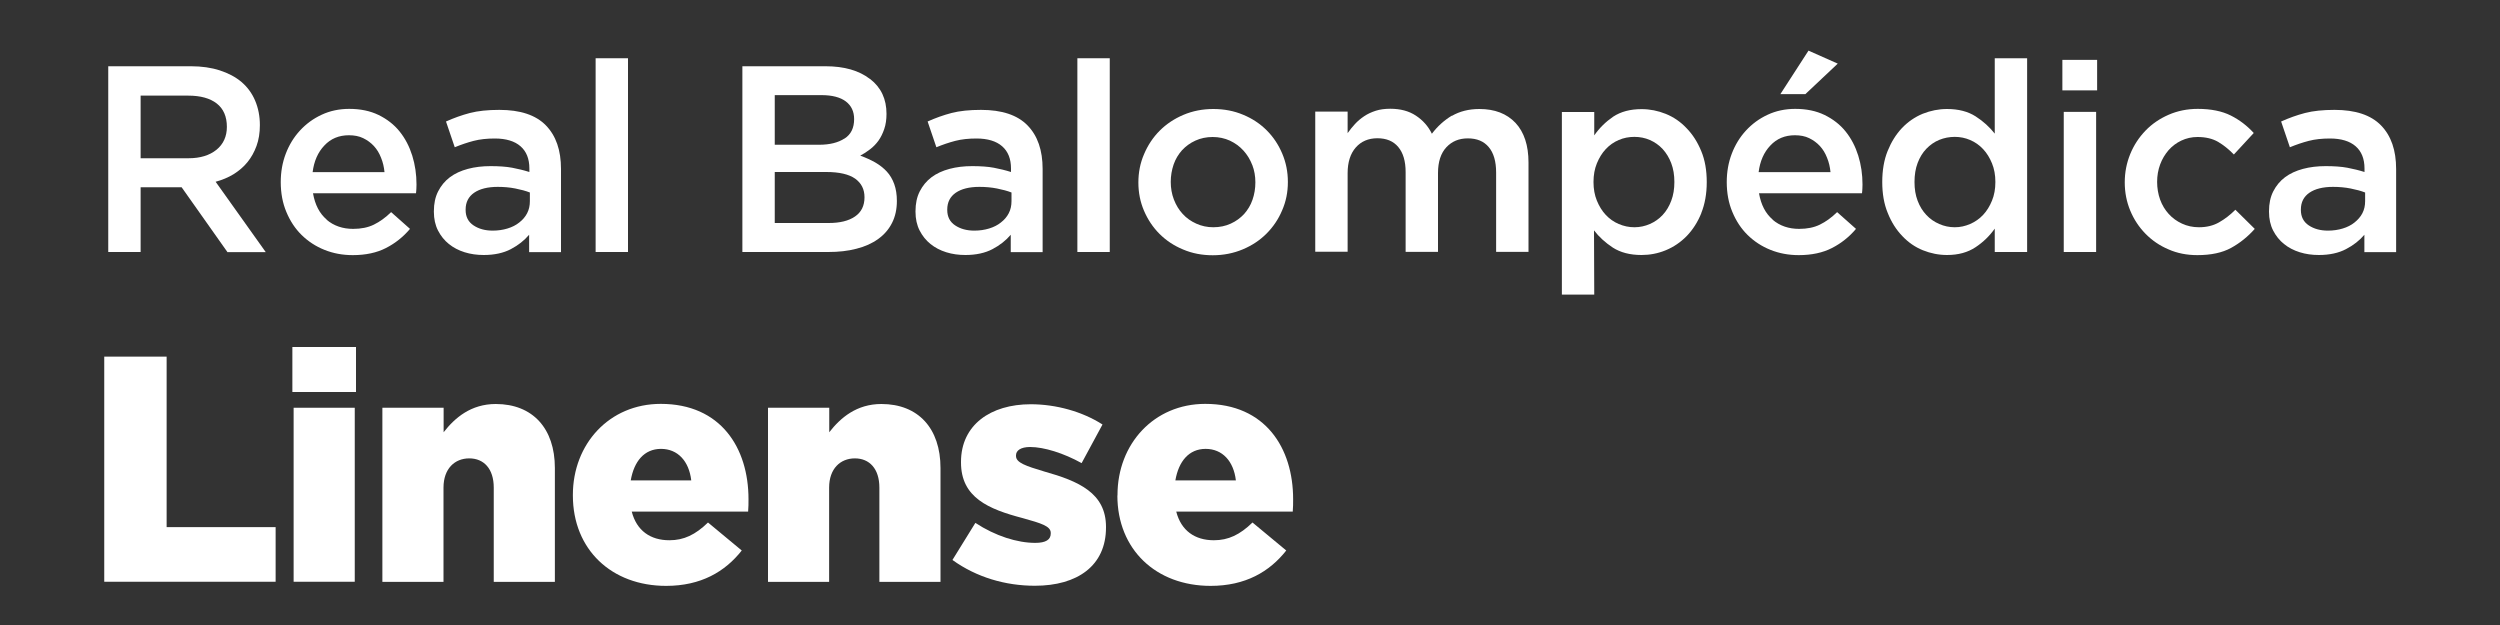 <?xml version="1.0"?>
<svg width="200" height="50" xmlns="http://www.w3.org/2000/svg" xmlns:svg="http://www.w3.org/2000/svg" data-name="Capa 2">
 <rect width="100%" height="100%" fill="#333333" stroke="none"/>
 <defs>
  <style>.cls-1 { fill: #fff; } .cls-2 { fill: #be1622; } .cls-3 { fill: #eab917; }</style>
 </defs>
 <g class="layer">
  <title>Layer 1</title>
  <ellipse class="cls-1" cx="-437.05" cy="-12.9" id="svg_1" rx="31.8" ry="31.82"/>
  <g id="svg_3">
   <path class="cls-1" d="m18.19,20.16l-3.66,-5.18l-3.28,0l0,5.18l-2.59,0l0,-14.86l6.62,0c0.85,0 1.62,0.11 2.3,0.33s1.27,0.53 1.74,0.93c0.47,0.4 0.84,0.9 1.09,1.49c0.25,0.59 0.38,1.24 0.38,1.96c0,0.62 -0.09,1.18 -0.27,1.67c-0.18,0.49 -0.42,0.92 -0.73,1.3c-0.31,0.38 -0.68,0.69 -1.11,0.96c-0.43,0.26 -0.91,0.46 -1.43,0.6l4.01,5.63l-3.08,0l0.01,-0.01zm-0.85,-11.88c-0.54,-0.42 -1.3,-0.63 -2.28,-0.63l-3.81,0l0,5.01l3.83,0c0.94,0 1.68,-0.23 2.24,-0.68c0.55,-0.45 0.83,-1.07 0.83,-1.83c0,-0.82 -0.27,-1.45 -0.81,-1.87z" id="svg_4"/>
   <path class="cls-1" d="m26.13,17.58c0.58,0.49 1.29,0.73 2.12,0.73c0.64,0 1.19,-0.11 1.66,-0.34c0.47,-0.23 0.93,-0.56 1.38,-1l1.51,1.34c-0.54,0.64 -1.18,1.15 -1.92,1.53c-0.74,0.38 -1.63,0.57 -2.66,0.57c-0.81,0 -1.56,-0.14 -2.26,-0.42c-0.7,-0.28 -1.31,-0.68 -1.83,-1.19c-0.52,-0.51 -0.92,-1.12 -1.22,-1.84c-0.3,-0.71 -0.45,-1.51 -0.45,-2.39c0,-0.81 0.13,-1.56 0.4,-2.27c0.27,-0.71 0.65,-1.33 1.14,-1.86s1.06,-0.95 1.73,-1.26c0.66,-0.31 1.4,-0.47 2.21,-0.47c0.89,0 1.67,0.16 2.35,0.49c0.67,0.33 1.23,0.76 1.68,1.32s0.78,1.2 1.01,1.93c0.23,0.74 0.34,1.51 0.34,2.31c0,0.11 0,0.23 -0.01,0.34c0,0.11 -0.02,0.23 -0.03,0.36l-8.24,0c0.16,0.92 0.52,1.62 1.1,2.11l-0.01,0.01zm4.63,-3.81c-0.04,-0.41 -0.13,-0.8 -0.28,-1.16c-0.14,-0.36 -0.33,-0.67 -0.57,-0.93c-0.24,-0.26 -0.53,-0.47 -0.86,-0.63c-0.33,-0.16 -0.71,-0.23 -1.14,-0.23c-0.79,0 -1.45,0.27 -1.96,0.82c-0.52,0.54 -0.83,1.26 -0.94,2.13l5.75,0z" id="svg_5"/>
   <path class="cls-1" d="m42.33,20.16l0,-1.38c-0.38,0.45 -0.87,0.84 -1.46,1.15c-0.59,0.31 -1.32,0.47 -2.17,0.47c-0.54,0 -1.05,-0.07 -1.53,-0.22s-0.9,-0.37 -1.26,-0.66c-0.36,-0.29 -0.65,-0.65 -0.87,-1.08c-0.22,-0.43 -0.33,-0.93 -0.33,-1.5l0,-0.04c0,-0.61 0.11,-1.14 0.34,-1.59s0.54,-0.83 0.94,-1.13c0.4,-0.3 0.88,-0.52 1.44,-0.67c0.56,-0.15 1.16,-0.22 1.82,-0.22s1.26,0.04 1.73,0.13c0.47,0.09 0.93,0.2 1.37,0.34l0,-0.28c0,-0.78 -0.24,-1.37 -0.71,-1.78c-0.47,-0.41 -1.16,-0.62 -2.05,-0.62c-0.64,0 -1.2,0.06 -1.7,0.19c-0.5,0.13 -1,0.3 -1.51,0.51l-0.7,-2.06c0.62,-0.28 1.26,-0.51 1.91,-0.68c0.65,-0.17 1.44,-0.25 2.36,-0.25c1.67,0 2.91,0.41 3.72,1.24c0.81,0.83 1.21,1.99 1.21,3.49l0,6.65l-2.55,0l0,-0.01zm0.06,-4.76c-0.33,-0.13 -0.71,-0.23 -1.16,-0.32s-0.92,-0.13 -1.41,-0.13c-0.81,0 -1.44,0.16 -1.89,0.47s-0.68,0.76 -0.68,1.34l0,0.04c0,0.54 0.21,0.95 0.63,1.23s0.93,0.42 1.54,0.42c0.42,0 0.82,-0.06 1.18,-0.17s0.68,-0.27 0.94,-0.48c0.27,-0.21 0.48,-0.45 0.63,-0.74c0.15,-0.29 0.22,-0.61 0.22,-0.97l0,-0.7l0,0.01z" id="svg_6"/>
   <path class="cls-1" d="m47.65,20.16l0,-15.5l2.59,0l0,15.5l-2.59,0z" id="svg_7"/>
   <path class="cls-1" d="m69.61,6.32c0.88,0.68 1.31,1.61 1.31,2.79c0,0.45 -0.06,0.86 -0.18,1.21c-0.12,0.35 -0.27,0.66 -0.46,0.93c-0.19,0.26 -0.41,0.49 -0.67,0.69c-0.26,0.2 -0.52,0.37 -0.79,0.51c0.44,0.16 0.83,0.34 1.19,0.54c0.36,0.21 0.67,0.45 0.93,0.73c0.26,0.28 0.46,0.62 0.6,1.01s0.21,0.84 0.21,1.35c0,0.66 -0.13,1.25 -0.39,1.76s-0.63,0.94 -1.11,1.28c-0.48,0.35 -1.06,0.61 -1.74,0.78c-0.68,0.18 -1.43,0.26 -2.25,0.26l-6.87,0l0,-14.86l6.65,0c1.5,0 2.68,0.34 3.56,1.02l0.01,0zm-2.04,4.76c0.51,-0.33 0.76,-0.85 0.76,-1.55c0,-0.61 -0.22,-1.08 -0.67,-1.42c-0.44,-0.33 -1.09,-0.5 -1.94,-0.5l-3.74,0l0,3.97l3.55,0c0.85,0 1.52,-0.17 2.03,-0.5l0.01,0zm0.83,6.24c0.51,-0.35 0.76,-0.86 0.76,-1.54c0,-0.64 -0.25,-1.13 -0.75,-1.49c-0.5,-0.35 -1.27,-0.53 -2.3,-0.53l-4.13,0l0,4.08l4.32,0c0.89,0 1.59,-0.17 2.1,-0.52z" id="svg_8"/>
   <path class="cls-1" d="m80.86,20.16l0,-1.38c-0.38,0.45 -0.87,0.84 -1.46,1.15c-0.59,0.31 -1.32,0.47 -2.17,0.47c-0.54,0 -1.05,-0.07 -1.53,-0.22c-0.48,-0.15 -0.9,-0.37 -1.26,-0.66c-0.36,-0.29 -0.65,-0.65 -0.87,-1.08c-0.22,-0.43 -0.33,-0.93 -0.33,-1.5l0,-0.04c0,-0.61 0.11,-1.14 0.34,-1.59c0.23,-0.45 0.54,-0.83 0.94,-1.13c0.4,-0.3 0.88,-0.52 1.44,-0.67c0.56,-0.15 1.16,-0.22 1.82,-0.22s1.26,0.04 1.73,0.13s0.93,0.2 1.37,0.34l0,-0.28c0,-0.78 -0.24,-1.37 -0.71,-1.78c-0.47,-0.41 -1.16,-0.62 -2.05,-0.62c-0.64,0 -1.2,0.06 -1.7,0.19c-0.5,0.13 -1,0.3 -1.51,0.51l-0.7,-2.06c0.62,-0.28 1.26,-0.51 1.91,-0.68c0.65,-0.17 1.44,-0.25 2.36,-0.25c1.67,0 2.91,0.41 3.72,1.24c0.81,0.83 1.21,1.99 1.21,3.49l0,6.65l-2.55,0l0,-0.01zm0.06,-4.76c-0.33,-0.13 -0.71,-0.23 -1.16,-0.32s-0.92,-0.13 -1.41,-0.13c-0.81,0 -1.44,0.16 -1.89,0.47c-0.45,0.31 -0.68,0.76 -0.68,1.34l0,0.04c0,0.54 0.21,0.95 0.63,1.23s0.93,0.42 1.54,0.42c0.42,0 0.82,-0.06 1.18,-0.17s0.68,-0.27 0.94,-0.48c0.27,-0.21 0.48,-0.45 0.63,-0.74s0.22,-0.61 0.22,-0.97l0,-0.7l0,0.01z" id="svg_9"/>
   <path class="cls-1" d="m86.19,20.16l0,-15.5l2.59,0l0,15.5l-2.59,0z" id="svg_10"/>
   <path class="cls-1" d="m102.57,16.83c-0.3,0.71 -0.72,1.33 -1.25,1.86c-0.53,0.53 -1.16,0.95 -1.9,1.26s-1.54,0.47 -2.4,0.47s-1.64,-0.15 -2.37,-0.46c-0.73,-0.3 -1.36,-0.72 -1.89,-1.25c-0.53,-0.53 -0.94,-1.15 -1.24,-1.85s-0.45,-1.45 -0.45,-2.26s0.15,-1.57 0.46,-2.28c0.3,-0.71 0.72,-1.34 1.25,-1.87c0.53,-0.53 1.16,-0.95 1.89,-1.26c0.73,-0.31 1.53,-0.47 2.39,-0.47s1.66,0.15 2.39,0.46c0.73,0.3 1.36,0.72 1.89,1.25c0.53,0.53 0.94,1.15 1.24,1.86c0.3,0.71 0.45,1.46 0.45,2.27s-0.15,1.56 -0.46,2.27zm-2.39,-3.63c-0.17,-0.44 -0.4,-0.82 -0.71,-1.16s-0.66,-0.59 -1.08,-0.79c-0.42,-0.19 -0.88,-0.29 -1.38,-0.29s-0.97,0.1 -1.38,0.29c-0.42,0.19 -0.77,0.45 -1.07,0.77c-0.29,0.33 -0.52,0.7 -0.67,1.14s-0.23,0.9 -0.23,1.39s0.08,0.97 0.25,1.41s0.4,0.83 0.71,1.16c0.3,0.33 0.66,0.58 1.08,0.77c0.42,0.19 0.87,0.29 1.36,0.29c0.52,0 0.99,-0.1 1.4,-0.29c0.42,-0.19 0.77,-0.45 1.07,-0.77c0.29,-0.33 0.52,-0.7 0.67,-1.14c0.15,-0.43 0.23,-0.9 0.23,-1.39s-0.08,-0.96 -0.25,-1.4l0,0.01z" id="svg_11"/>
   <path class="cls-1" d="m116.15,9.27c0.62,-0.36 1.35,-0.55 2.2,-0.55c1.23,0 2.19,0.37 2.89,1.11c0.69,0.74 1.04,1.8 1.04,3.17l0,7.15l-2.59,0l0,-6.35c0,-0.89 -0.2,-1.57 -0.59,-2.03c-0.39,-0.47 -0.95,-0.7 -1.67,-0.7s-1.28,0.24 -1.72,0.71c-0.44,0.47 -0.67,1.16 -0.67,2.06l0,6.31l-2.59,0l0,-6.38c0,-0.88 -0.2,-1.55 -0.59,-2.01c-0.39,-0.47 -0.95,-0.7 -1.67,-0.7s-1.3,0.25 -1.73,0.74s-0.65,1.18 -0.65,2.05l0,6.29l-2.59,0l0,-11.21l2.59,0l0,1.72c0.18,-0.26 0.38,-0.5 0.59,-0.73s0.46,-0.44 0.73,-0.62c0.28,-0.19 0.59,-0.33 0.93,-0.44s0.73,-0.16 1.16,-0.16c0.81,0 1.49,0.18 2.05,0.55s0.99,0.85 1.28,1.45c0.45,-0.6 0.99,-1.08 1.6,-1.45l0,0.02z" id="svg_12"/>
   <path class="cls-1" d="m136.11,17.04c-0.29,0.72 -0.68,1.33 -1.17,1.84c-0.49,0.5 -1.05,0.88 -1.68,1.14c-0.63,0.26 -1.28,0.38 -1.94,0.38c-0.92,0 -1.68,-0.2 -2.29,-0.59c-0.61,-0.4 -1.11,-0.86 -1.51,-1.38l0.02,5.14l-2.59,0l0,-14.61l2.59,0l0,1.87c0.41,-0.59 0.92,-1.09 1.52,-1.5c0.61,-0.4 1.36,-0.6 2.27,-0.6c0.66,0 1.31,0.13 1.93,0.38s1.18,0.63 1.66,1.14c0.49,0.5 0.88,1.11 1.18,1.84c0.3,0.72 0.44,1.55 0.44,2.48s-0.15,1.76 -0.44,2.48l0.01,-0.01zm-2.41,-3.98c-0.17,-0.45 -0.4,-0.82 -0.69,-1.14c-0.29,-0.31 -0.63,-0.55 -1.02,-0.72c-0.39,-0.17 -0.8,-0.25 -1.24,-0.25s-0.86,0.08 -1.25,0.25c-0.4,0.17 -0.74,0.41 -1.04,0.73c-0.3,0.32 -0.53,0.7 -0.71,1.14s-0.27,0.93 -0.27,1.49s0.09,1.05 0.27,1.49s0.41,0.82 0.71,1.14s0.64,0.56 1.04,0.73c0.4,0.17 0.81,0.26 1.25,0.26s0.85,-0.09 1.24,-0.26c0.39,-0.17 0.73,-0.41 1.02,-0.72s0.52,-0.69 0.69,-1.14c0.17,-0.45 0.25,-0.94 0.25,-1.5s-0.08,-1.05 -0.25,-1.5z" id="svg_13"/>
   <path class="cls-1" d="m141.81,17.58c0.58,0.49 1.29,0.73 2.12,0.73c0.64,0 1.19,-0.11 1.66,-0.34c0.47,-0.23 0.93,-0.56 1.38,-1l1.51,1.34c-0.54,0.64 -1.18,1.15 -1.92,1.53c-0.74,0.38 -1.63,0.57 -2.66,0.57c-0.81,0 -1.56,-0.14 -2.26,-0.42c-0.7,-0.28 -1.31,-0.68 -1.83,-1.19c-0.52,-0.51 -0.92,-1.12 -1.22,-1.84c-0.3,-0.71 -0.45,-1.51 -0.45,-2.39c0,-0.81 0.13,-1.56 0.4,-2.27c0.27,-0.71 0.65,-1.33 1.14,-1.86s1.06,-0.95 1.73,-1.26c0.66,-0.31 1.4,-0.47 2.21,-0.47c0.89,0 1.67,0.16 2.35,0.49c0.67,0.33 1.23,0.76 1.68,1.32s0.78,1.2 1.01,1.93c0.23,0.74 0.34,1.51 0.34,2.31c0,0.11 0,0.23 -0.01,0.34c0,0.11 -0.02,0.23 -0.03,0.36l-8.24,0c0.16,0.92 0.52,1.62 1.1,2.11l-0.01,0.01zm4.63,-3.81c-0.04,-0.41 -0.13,-0.8 -0.28,-1.16c-0.14,-0.36 -0.33,-0.67 -0.57,-0.93c-0.24,-0.26 -0.53,-0.47 -0.86,-0.63c-0.33,-0.16 -0.71,-0.23 -1.14,-0.23c-0.79,0 -1.45,0.27 -1.96,0.82c-0.52,0.54 -0.83,1.26 -0.94,2.13l5.75,0zm-4.01,-6.24l2.25,-3.48l2.34,1.04l-2.59,2.44l-2,0z" id="svg_14"/>
   <path class="cls-1" d="m159.58,20.16l0,-1.87c-0.41,0.58 -0.92,1.08 -1.54,1.49s-1.37,0.62 -2.28,0.62c-0.66,0 -1.31,-0.13 -1.93,-0.38c-0.62,-0.25 -1.17,-0.63 -1.65,-1.14c-0.48,-0.5 -0.87,-1.11 -1.16,-1.84c-0.3,-0.72 -0.44,-1.55 -0.44,-2.48s0.14,-1.76 0.43,-2.48c0.29,-0.72 0.67,-1.33 1.15,-1.84c0.48,-0.5 1.03,-0.88 1.66,-1.14c0.63,-0.25 1.27,-0.38 1.94,-0.38c0.92,0 1.68,0.2 2.29,0.59s1.12,0.86 1.53,1.38l0,-6.03l2.59,0l0,15.5l-2.59,0zm-0.22,-7.09c-0.18,-0.44 -0.41,-0.82 -0.71,-1.14c-0.3,-0.32 -0.64,-0.56 -1.04,-0.73c-0.39,-0.17 -0.8,-0.25 -1.23,-0.25s-0.85,0.08 -1.24,0.24c-0.39,0.16 -0.73,0.4 -1.03,0.71c-0.3,0.31 -0.53,0.69 -0.7,1.14c-0.17,0.45 -0.25,0.95 -0.25,1.52s0.08,1.05 0.25,1.5c0.17,0.45 0.4,0.82 0.7,1.14s0.64,0.55 1.03,0.72c0.39,0.17 0.8,0.26 1.24,0.26s0.83,-0.09 1.23,-0.26c0.39,-0.17 0.74,-0.41 1.04,-0.73s0.53,-0.7 0.71,-1.14c0.18,-0.44 0.27,-0.93 0.27,-1.49s-0.09,-1.05 -0.27,-1.49z" id="svg_15"/>
   <path class="cls-1" d="m164.99,7.23l0,-2.44l2.78,0l0,2.44l-2.78,0zm0.11,12.93l0,-11.21l2.59,0l0,11.21l-2.59,0z" id="svg_16"/>
   <path class="cls-1" d="m178.49,19.83c-0.71,0.39 -1.61,0.58 -2.7,0.58c-0.84,0 -1.61,-0.15 -2.31,-0.46c-0.71,-0.3 -1.32,-0.72 -1.84,-1.25c-0.52,-0.53 -0.93,-1.15 -1.22,-1.85s-0.44,-1.45 -0.44,-2.26s0.15,-1.56 0.44,-2.27c0.29,-0.71 0.7,-1.33 1.22,-1.87c0.52,-0.54 1.14,-0.96 1.85,-1.27s1.49,-0.47 2.33,-0.47c1.06,0 1.94,0.18 2.64,0.53c0.7,0.35 1.31,0.82 1.84,1.4l-1.59,1.72c-0.4,-0.41 -0.82,-0.75 -1.26,-1.01c-0.45,-0.26 -0.99,-0.39 -1.65,-0.39c-0.47,0 -0.9,0.1 -1.3,0.29c-0.4,0.19 -0.74,0.45 -1.02,0.77c-0.28,0.33 -0.51,0.7 -0.67,1.14c-0.16,0.43 -0.24,0.9 -0.24,1.39s0.08,0.98 0.24,1.42c0.16,0.44 0.39,0.82 0.69,1.15c0.3,0.33 0.65,0.58 1.06,0.77c0.41,0.19 0.86,0.29 1.36,0.29c0.61,0 1.14,-0.13 1.6,-0.39c0.46,-0.26 0.9,-0.6 1.31,-1.01l1.55,1.53c-0.55,0.62 -1.18,1.13 -1.89,1.52z" id="svg_17"/>
   <path class="cls-1" d="m189.15,20.16l0,-1.38c-0.38,0.45 -0.87,0.84 -1.47,1.15c-0.59,0.31 -1.32,0.47 -2.17,0.47c-0.54,0 -1.05,-0.07 -1.53,-0.22c-0.48,-0.15 -0.9,-0.37 -1.26,-0.66c-0.36,-0.29 -0.65,-0.65 -0.87,-1.08c-0.22,-0.43 -0.33,-0.93 -0.33,-1.5l0,-0.04c0,-0.61 0.11,-1.14 0.34,-1.59c0.23,-0.45 0.54,-0.83 0.94,-1.13c0.4,-0.3 0.88,-0.52 1.44,-0.67c0.56,-0.15 1.16,-0.22 1.82,-0.22s1.26,0.04 1.73,0.13s0.93,0.2 1.37,0.34l0,-0.28c0,-0.78 -0.24,-1.37 -0.71,-1.78c-0.47,-0.41 -1.16,-0.62 -2.05,-0.62c-0.64,0 -1.2,0.06 -1.7,0.19c-0.5,0.13 -1,0.3 -1.51,0.51l-0.7,-2.06c0.62,-0.28 1.26,-0.51 1.91,-0.68c0.65,-0.17 1.44,-0.25 2.36,-0.25c1.67,0 2.91,0.41 3.72,1.24c0.81,0.83 1.21,1.99 1.21,3.49l0,6.65l-2.55,0l0.01,-0.01zm0.06,-4.76c-0.33,-0.13 -0.71,-0.23 -1.16,-0.32s-0.92,-0.13 -1.41,-0.13c-0.81,0 -1.44,0.16 -1.89,0.47c-0.45,0.31 -0.68,0.76 -0.68,1.34l0,0.04c0,0.54 0.21,0.95 0.63,1.23s0.93,0.42 1.54,0.42c0.42,0 0.82,-0.06 1.18,-0.17c0.36,-0.11 0.68,-0.27 0.94,-0.48s0.48,-0.45 0.63,-0.74s0.22,-0.61 0.22,-0.97l0,-0.7l0,0.01z" id="svg_18"/>
   <path class="cls-1" d="m8.34,28.53l4.99,0l0,13.64l8.72,0l0,4.37l-13.71,0l0,-18.01z" id="svg_19"/>
   <path class="cls-1" d="m23.39,27.76l5.09,0l0,3.6l-5.09,0l0,-3.6zm0.1,4.86l4.89,0l0,13.92l-4.89,0l0,-13.92z" id="svg_20"/>
   <path class="cls-1" d="m30.6,32.62l4.89,0l0,1.96c0.9,-1.16 2.19,-2.26 4.17,-2.26c2.96,0 4.73,1.96 4.73,5.12l0,9.11l-4.89,0l0,-7.54c0,-1.52 -0.8,-2.34 -1.96,-2.34s-2.06,0.82 -2.06,2.34l0,7.54l-4.89,0l0,-13.92l0.01,-0.01z" id="svg_21"/>
   <path class="cls-1" d="m45.83,39.64l0,-0.05c0,-4.07 2.91,-7.28 7.03,-7.28c4.81,0 7.02,3.53 7.02,7.62c0,0.31 0,0.67 -0.03,1l-9.31,0c0.39,1.52 1.49,2.29 3.01,2.29c1.16,0 2.08,-0.44 3.09,-1.42l2.7,2.24c-1.34,1.7 -3.27,2.83 -6.05,2.83c-4.37,0 -7.46,-2.91 -7.46,-7.23zm9.47,-1.21c-0.18,-1.54 -1.08,-2.52 -2.42,-2.52s-2.16,1 -2.42,2.52l4.84,0z" id="svg_22"/>
   <path class="cls-1" d="m61.45,32.62l4.89,0l0,1.96c0.9,-1.16 2.19,-2.26 4.17,-2.26c2.96,0 4.73,1.96 4.73,5.12l0,9.11l-4.89,0l0,-7.54c0,-1.52 -0.8,-2.34 -1.96,-2.34s-2.06,0.82 -2.06,2.34l0,7.54l-4.89,0l0,-13.92l0.01,-0.01z" id="svg_23"/>
   <path class="cls-1" d="m76.2,44.79l1.83,-2.96c1.6,1.05 3.35,1.6 4.79,1.6c0.85,0 1.24,-0.26 1.24,-0.75l0,-0.05c0,-0.54 -0.77,-0.77 -2.24,-1.18c-2.75,-0.72 -4.94,-1.65 -4.94,-4.45l0,-0.05c0,-2.96 2.37,-4.61 5.58,-4.61c2.03,0 4.14,0.59 5.74,1.62l-1.67,3.09c-1.44,-0.8 -3.01,-1.29 -4.12,-1.29c-0.75,0 -1.13,0.28 -1.13,0.67l0,0.05c0,0.54 0.8,0.8 2.26,1.24c2.75,0.77 4.94,1.72 4.94,4.43l0,0.05c0,3.06 -2.29,4.66 -5.69,4.66c-2.34,0 -4.66,-0.67 -6.59,-2.06l0,-0.01z" id="svg_24"/>
   <path class="cls-1" d="m89.4,39.64l0,-0.05c0,-4.07 2.91,-7.28 7.02,-7.28c4.81,0 7.03,3.53 7.03,7.62c0,0.31 0,0.67 -0.03,1l-9.32,0c0.39,1.52 1.49,2.29 3.01,2.29c1.16,0 2.08,-0.44 3.09,-1.42l2.7,2.24c-1.34,1.7 -3.27,2.83 -6.05,2.83c-4.37,0 -7.46,-2.91 -7.46,-7.23l0.01,0zm9.47,-1.21c-0.18,-1.54 -1.08,-2.52 -2.42,-2.52s-2.16,1 -2.42,2.52l4.84,0z" id="svg_25"/>
  </g>
  <g id="svg_26">
   <g id="svg_27">
    <path class="cls-1" d="m-207.99,-67.51l2.51,-3.02c0.14,-0.17 0.31,-0.32 0.51,-0.44c5.7,-3.56 6.62,-7.4 6.39,-9.99c-0.29,-3.31 -2.82,-6.41 -6.29,-7.7c-1.05,-0.39 -2.11,-0.59 -3.15,-0.59c-0.99,0 -1.95,0.19 -2.81,0.55c-2.04,-2.31 -5.51,-3.75 -9.04,-3.75c-0.35,0 -0.7,0.01 -1.04,0.04l0,-3.5l-1.2,0l0,-1.09l-3.88,0l0,1.09l-1.2,0l0,3.49c-0.34,-0.03 -0.69,-0.04 -1.04,-0.04c-3.53,0 -7,1.44 -9.04,3.75c-0.86,-0.36 -1.82,-0.55 -2.81,-0.55s-2.1,0.2 -3.15,0.59c-3.47,1.29 -5.99,4.39 -6.29,7.7c-0.23,2.58 0.68,6.39 6.31,9.94c0.19,0.12 0.36,0.27 0.5,0.44l2.57,3.1c-10.06,5.64 -16.86,16.4 -16.86,28.75c0,18.2 14.75,32.95 32.95,32.95s32.95,-14.75 32.95,-32.95c0,-12.36 -6.81,-23.13 -16.88,-28.76l-0.01,-0.01z" id="svg_28"/>
    <path class="cls-3" d="m-216.9,-34.04l-0.74,6.86l-3.55,0l0,-5.99c0,-1.19 -1.01,-2.46 -2.87,-2.46s-2.87,1.27 -2.87,2.46l0,5.99l-3.55,0l-0.74,-6.86s0,0 0,-0.01c0,-0.03 0,-0.05 -0.02,-0.07c0,0 0,-0.01 0,-0.02c-0.01,-0.03 -0.02,-0.06 -0.04,-0.08c0,0 0,-0.01 -0.01,-0.02c-0.01,-0.02 -0.03,-0.04 -0.04,-0.06c0,0 -0.01,-0.01 -0.02,-0.02c-0.02,-0.02 -0.05,-0.04 -0.07,-0.06l-1.57,-1.01l-0.33,-6.73l1.31,0l0,-1.38l1.73,0l0,1.38l3,0l0,-1.38l1.73,0l0,1.38l3,0l0,-1.38l1.73,0l0,1.38l3,0l0,-1.38l1.73,0l0,1.38l1.31,0l-0.33,6.73l-1.57,1.01s-0.05,0.04 -0.07,0.06c0,0 -0.01,0.01 -0.02,0.02c-0.02,0.02 -0.03,0.04 -0.04,0.06c0,0 0,0.01 -0.01,0.02c-0.02,0.03 -0.03,0.05 -0.04,0.08c0,0 0,0.01 0,0.02c0,0.02 -0.01,0.05 -0.02,0.07c0,0 0,0 0,0.01l-0.02,0zm9.36,-14.86l0,-2.66l-1.14,0l0,1.38l-1.65,0l0,-1.38l-1.59,0l0,1.38l-1.65,0l0,-1.38l-1.14,0l0,2.66l7.17,0zm2.57,22.76l-0.79,-7.39s-0.03,0 -0.05,0l-10.63,0s-0.03,0 -0.05,0l-0.79,7.39l4.46,0l0,-3.99c0,-0.75 0.65,-1.43 1.69,-1.43s1.69,0.68 1.69,1.43l0,3.99l4.46,0l0.01,0zm-3.2,-20.67l0.56,11.22l-7.04,0l0.56,-11.22s0.02,0 0.02,0l5.87,0s0.02,0 0.02,0l0.01,0zm-1.5,3.58c0,-0.64 -0.56,-1.23 -1.46,-1.23s-1.46,0.59 -1.46,1.23l0,3.43l2.91,0l0,-3.43l0.01,0zm-5.04,-5.22l0.65,1.17l5.87,0l0.65,-1.17l-7.17,0zm-1.73,14.45l10.63,0l-1.77,-1.14l-7.08,0l-1.77,1.14l-0.01,0zm-16.95,-14.91l0,-2.66l-1.14,0l0,1.38l-1.65,0l0,-1.38l-1.59,0l0,1.38l-1.65,0l0,-1.38l-1.14,0l0,2.66l7.17,0zm1.73,15.37l-10.63,0s-0.03,0 -0.05,0l-0.79,7.39l4.46,0l0,-3.99c0,-0.75 0.65,-1.43 1.69,-1.43s1.69,0.68 1.69,1.43l0,3.99l4.46,0l-0.79,-7.39s-0.03,0 -0.05,0l0.01,0zm-2.38,-13.28s0.02,0 0.02,0l0.56,11.22l-7.04,0l0.56,-11.22s0.02,0 0.02,0l5.87,0l0.01,0zm-1.48,3.58c0,-0.64 -0.56,-1.23 -1.46,-1.23s-1.46,0.59 -1.46,1.23l0,3.43l2.92,0l0,-3.43zm2.13,-5.22l-7.17,0l0.65,1.17l5.87,0l0.65,-1.17l0,0zm-0.04,13.31l-7.08,0l-1.77,1.14l10.63,0l-1.77,-1.14l-0.01,0z" id="svg_29"/>
    <path d="m-202.55,-58.35l-1.07,-1.11l1.42,0.41l-0.35,0.71l0,-0.01zm-2.49,5.47l4.29,-2.56l0.99,1.65c0.92,1.53 0.56,2.95 -0.67,3.69l-0.01,0c-1.24,0.75 -2.69,0.4 -3.62,-1.15l-0.97,-1.63l-0.01,0zm1.76,0.56l0.29,0.48c0.42,0.71 1.1,0.95 1.79,0.53l0.01,0c0.69,-0.42 0.8,-1.13 0.38,-1.84l-0.29,-0.48l-2.18,1.3l0,0.01zm-2.44,-1.41l0.84,-0.82l-1.87,-1.93l0.57,-0.55l1.67,1.72l0.78,-0.76l-1.67,-1.72l0.54,-0.53l1.84,1.9l0.84,-0.82l-2.8,-2.88l-3.58,3.48l2.82,2.91l0.02,0zm-32.59,13.94l2.78,0l0,-3.29l0,0s0,-0.15 0,-0.15c0,-0.64 -0.56,-1.23 -1.46,-1.23s-1.46,0.59 -1.46,1.23l0,3.43l0.13,0l0.01,0.01zm45.95,0.92c0,8.47 -3.3,16.43 -9.28,22.41c-5.99,5.99 -13.95,9.28 -22.41,9.28s-16.43,-3.3 -22.41,-9.28c-5.99,-5.99 -9.28,-13.95 -9.28,-22.41s3.3,-16.43 9.28,-22.41c5.99,-5.99 13.95,-9.28 22.41,-9.28s16.43,3.3 22.41,9.28c5.99,5.99 9.28,13.95 9.28,22.41zm-1.27,0c0,-16.78 -13.65,-30.43 -30.43,-30.43s-30.43,13.65 -30.43,30.44s13.65,30.43 30.43,30.43s30.43,-13.65 30.43,-30.43l0,-0.01zm-8.41,0c0,3.83 -0.98,7.42 -2.71,10.56l0.28,2.63l-2,0c-4.02,5.35 -10.41,8.83 -17.6,8.83s-13.58,-3.48 -17.6,-8.83l-2,0l0.28,-2.63c-1.72,-3.14 -2.71,-6.74 -2.71,-10.56c0,-12.14 9.88,-22.02 22.02,-22.02s22.02,9.88 22.02,22.02l0.02,0zm-14.66,4.49l1.57,-1.01l0.07,-1.35l0.27,-5.38l-1.31,0l0,-1.38l-1.73,0l0,1.38l-3,0l0,-1.38l-1.73,0l0,1.38l-3,0l0,-1.38l-1.73,0l0,1.38l-3,0l0,-1.38l-1.73,0l0,1.38l-1.31,0l0.33,6.73l1.57,1.01s0.05,0.04 0.07,0.06c0,0 0.01,0.01 0.02,0.02c0.02,0.02 0.03,0.04 0.04,0.06c0,0 0,0.01 0.01,0.02c0.02,0.03 0.03,0.05 0.04,0.08c0,0 0,0.01 0,0.02c0,0.02 0.01,0.05 0.02,0.07c0,0 0,0 0,0.01l0.74,6.86l3.55,0l0,-5.99l0,0c0,-0.67 0.32,-1.36 0.93,-1.84c0.07,-0.05 0.14,-0.1 0.21,-0.15c0.45,-0.29 1.03,-0.46 1.73,-0.46s1.28,0.18 1.73,0.46c0.07,0.05 0.15,0.1 0.21,0.15c0.61,0.48 0.93,1.17 0.93,1.84l0,0l0,5.99l3.55,0l0.19,-1.74l0,0s0.55,-5.13 0.55,-5.13c0,0 0,0 0,-0.01c0,-0.03 0,-0.05 0.02,-0.07c0,0 0,-0.01 0,-0.02c0.01,-0.03 0.02,-0.06 0.04,-0.08c0,0 0,-0.01 0.01,-0.02c0.01,-0.02 0.02,-0.03 0.03,-0.04c0,0 0,0 0.01,-0.01c0,0 0,0 0,0c0,0 0,-0.01 0.01,-0.01c0.02,-0.02 0.05,-0.04 0.07,-0.06l0.02,-0.01zm-22.73,-15.81l0,-1.38l-1.14,0l0,2.66l7.17,0l0,-2.66l-1.14,0l0,1.38l-1.65,0l0,-1.38l-1.59,0l0,1.38l-1.65,0zm-1.14,1.75l0.65,1.17l5.87,0l0.65,-1.17l-7.17,0zm0.63,1.63l-0.47,9.51l0,0s-0.09,1.71 -0.09,1.71l7.04,0l-0.47,-9.37l0,0s-0.09,-1.85 -0.09,-1.85c0,0 -0.02,0 -0.02,0l-5.87,0s-0.02,0 -0.02,0l-0.01,0zm8.27,12.82l-1.77,-1.14l-7.08,0l-1.77,1.14l10.63,0l-0.01,0zm19.74,-16.19l-1.65,0l0,-1.38l-1.14,0l0,2.66l7.17,0l0,-2.66l-1.14,0l0,1.38l-1.65,0l0,-1.38l-1.59,0l0,1.38zm-2.14,2.92l5.87,0l0.65,-1.17l-7.17,0l0.65,1.17zm8.25,13.28l-1.77,-1.14l-7.08,0l-1.77,1.14l10.63,0l-0.01,0zm-2.03,-6.27l0,0l-0.33,-6.54s-0.02,0 -0.02,0l-5.87,0s-0.02,0 -0.02,0l-0.56,11.22l7.04,0l-0.23,-4.67l-0.01,-0.01zm-32.84,-11.76l1.72,0l0,1.38l0.72,0l0,-1.38l2.52,0l0,1.38l0.72,0l0,-1.38l2.07,0l0,3.58l0,0s0,0 0,0c0,0.01 0,0.03 0,0.04c0,0 0,0.01 0,0.02c0,0.01 0,0.02 0,0.03c0,0 0,0 0,0.01c0,0 0,0.01 0,0.02c0,0.01 0,0.03 -0.01,0.04c0,0 0,0.01 0,0.02c0,0.01 -0.01,0.03 -0.02,0.04c0,0 0,0 0,0.01l0,0s0,0.01 0,0.01l-0.58,1.04l0.08,1.68l12.22,-14.43c-0.91,-0.12 -1.84,-0.18 -2.78,-0.18c-6.73,0 -12.74,3.16 -16.63,8.06l-0.03,0.01zm-3.66,19.36l3.44,-4.06l0.52,-10.44l-0.58,-1.05s-0.01,-0.02 -0.02,-0.03c0,0 0,-0.01 0,-0.02c0,-0.02 -0.02,-0.05 -0.02,-0.07c0,0 0,-0.01 0,-0.02c0,-0.02 0,-0.05 0,-0.07c0,0 0,0 0,0l0,-3.14c-2.66,3.55 -4.24,7.95 -4.24,12.71c0,2.16 0.33,4.24 0.93,6.21l-0.03,-0.02zm2.34,6.52l2.84,0s0.5,0 0.5,0l0,-3.99c0,-0.61 0.43,-1.16 1.15,-1.36c0.17,-0.04 0.34,-0.07 0.54,-0.07l0,0c1.05,0 1.69,0.68 1.69,1.43l0,3.99l0.23,0s4.23,0 4.23,0l-0.34,-3.17l-0.45,-4.23s-0.03,0 -0.05,0l-10.62,0s-0.03,0 -0.05,0l-0.47,4.35l-0.17,1.56s0,0 0,0l-0.16,1.48l1.13,0l0,0.01zm34.54,0.46l-10.34,0l0.11,-1.04l-1.63,0l-7.52,8.88c0.91,0.12 1.84,0.18 2.78,0.18c6.71,0 12.7,-3.14 16.59,-8.02l0.01,0zm2.49,-0.46l-0.79,-7.39s-0.03,0 -0.05,0l-7.73,0s-2.9,0 -2.9,0c-0.02,0 -0.03,0 -0.05,0l-0.79,7.39l3.97,0s0.5,0 0.5,0l0,-3.99c0,-0.75 0.65,-1.43 1.69,-1.43s1.69,0.68 1.69,1.43l0,3.99l0.23,0s2.11,0 2.11,0l2.12,0zm1.21,-18.94l-3.64,4.3l0.27,5.39l1.57,1.01s0.05,0.04 0.07,0.06c0,0 0.01,0.01 0.02,0.02c0.02,0.02 0.03,0.04 0.04,0.06c0,0 0,0.01 0.01,0.02c0.02,0.03 0.03,0.05 0.04,0.08c0,0 0,0.01 0,0.02c0,0.02 0.01,0.05 0.02,0.07c0,0 0,0 0,0.01l0.46,4.26c1.31,-2.76 2.06,-5.83 2.06,-9.09c0,-2.16 -0.33,-4.24 -0.93,-6.21l0.01,0zm4.29,4.32l0.55,-1.15c-0.41,-0.23 -0.7,-0.49 -0.79,-1c-0.12,-0.69 0.37,-1.28 1.11,-1.41l0.01,0c0.72,-0.13 1.39,0.25 1.51,0.94c0.08,0.47 -0.08,0.83 -0.39,1.18l0.98,0.89c0.53,-0.54 0.83,-1.26 0.66,-2.27c-0.26,-1.49 -1.58,-2.39 -3.02,-2.14l-0.01,0c-1.47,0.26 -2.34,1.58 -2.1,2.99c0.19,1.09 0.77,1.63 1.5,1.98l-0.01,-0.01zm-13.32,-18.85l2.75,-4.17l1.79,1.18c1.05,0.69 1.38,1.68 0.77,2.61l0,0c-0.65,1 -1.75,1.02 -2.78,0.33l-0.57,-0.38l-0.78,1.19l-1.16,-0.76l-0.02,0zm2.54,-1.34l0.55,0.36c0.41,0.27 0.8,0.22 1.02,-0.11l0,0c0.24,-0.37 0.11,-0.73 -0.31,-1l-0.54,-0.36l-0.73,1.1l0.01,0.01zm14.71,23.34l-0.09,1.33l-5.16,1.78l0.1,-1.48l0.91,-0.3l0.13,-1.92l-0.87,-0.42l0.1,-1.45l4.88,2.46zm-1.68,0.55l-1.38,-0.66l-0.08,1.12l1.45,-0.46l0.01,0zm-0.34,-12.37l-4.68,1.73l0.48,1.3l4.68,-1.73l-0.48,-1.3zm-32.81,36.08l-1.25,-3.1l-1.24,-0.36l-1.38,4.8l1.32,0.38l0.76,-2.63l1.29,3.22l1.17,0.33l1.38,-4.8l-1.32,-0.38l-0.73,2.54zm2.9,2.96l4.05,0.21l0.06,-1.18l-2.68,-0.14l0.04,-0.79l2.39,0.12l0.06,-1.09l-2.39,-0.12l0.04,-0.76l2.64,0.13l0.06,-1.18l-4.01,-0.2l-0.25,4.99l-0.01,0.01zm-19.98,-25.89l0.11,1.38l-4.98,0.39l-0.18,-2.35c-0.06,-0.76 0.1,-1.3 0.41,-1.66c0.26,-0.31 0.63,-0.49 1.13,-0.53l0.01,0c0.76,-0.06 1.3,0.31 1.61,0.9l1.64,-1.32l0.12,1.59l-1.43,1.12l0,0s0.05,0.6 0.05,0.6l1.51,-0.12zm-2.59,0.2l-0.07,-0.91c-0.04,-0.47 -0.29,-0.72 -0.65,-0.69l-0.01,0c-0.39,0.03 -0.57,0.33 -0.53,0.79l0.07,0.9l1.2,-0.09l-0.01,0zm7.92,-18l-0.99,-0.7l-1.39,1.98l-3.09,-2.18l-0.8,1.13l4.08,2.88l2.19,-3.11zm2.43,-2.49l-2.96,-4.02l2.06,-1.52c0.51,-0.37 0.95,-0.51 1.36,-0.45c0.28,0.04 0.53,0.18 0.74,0.46l0,0c0.34,0.48 0.28,0.95 0.04,1.36c0.61,-0.2 1.12,-0.15 1.52,0.39l0,0c0.51,0.7 0.25,1.54 -0.71,2.24l-2.07,1.53l0.02,0.01zm-0.7,-3.22l0.7,-0.52c0.34,-0.25 0.44,-0.5 0.27,-0.74l0,0c-0.16,-0.23 -0.43,-0.23 -0.76,0.02l-0.72,0.53l0.52,0.71l-0.01,0zm0.58,0.78l0.55,0.74l0.86,-0.63c0.34,-0.25 0.44,-0.53 0.26,-0.76l0,0c-0.16,-0.23 -0.44,-0.25 -0.81,0.03l-0.85,0.63l-0.01,-0.01zm4.62,41l-2.22,4.47l1.25,0.62l2.23,-4.47l-1.25,-0.62l-0.01,0zm-11.16,-30.88l-0.72,1.79l0.69,0.66l-0.55,1.35l-3.87,-3.86l0.5,-1.24l5.46,-0.09l-0.56,1.38l-0.96,0l0.01,0.01zm-1.15,-0.03l-1.53,-0.02l1.11,1.05l0.42,-1.04l0,0.01zm8.32,28.29l-2.9,4.07l3.1,2.21l0.7,-0.99l-1.97,-1.4l2.19,-3.08l-1.13,-0.8l0.01,-0.01zm20.23,4.85l0.46,2.6l-2.48,-2.24l-1.27,0.22l0.87,4.92l1.35,-0.24l-0.48,-2.7l2.58,2.33l1.19,-0.21l-0.87,-4.92l-1.35,0.24zm-29.62,-26.15l-0.78,-0.12l0.35,-2.37l-1.08,-0.16l-0.35,2.37l-0.75,-0.11l0.38,-2.62l-1.16,-0.17l-0.58,3.97l4.94,0.73l0.59,-4.01l-1.16,-0.17l-0.39,2.65l-0.01,0.01zm22.77,-20.49l-0.19,-1.2l-2.39,0.38l-0.6,-3.73l-1.37,0.22l0.79,4.93l3.76,-0.6zm17.05,46.34l-0.46,-0.65l1.96,-1.38l-0.63,-0.89l-1.96,1.38l-0.43,-0.62l2.17,-1.52l-0.68,-0.96l-3.29,2.31l2.87,4.09l3.32,-2.33l-0.68,-0.96l-2.19,1.54l0,-0.01zm-7.9,-48.15l0.57,2.25l0.03,0s1.85,-1.42 1.85,-1.42l-0.94,2.71l1.3,0.45l1.63,-4.72l-1.38,-0.48l-1.76,1.44l-0.49,-2.22l-1.38,-0.48l-1.63,4.72l1.28,0.44l0.93,-2.7l-0.01,0.01zm-8.47,-0.76l0,0c0.09,-1.45 1.31,-2.54 2.85,-2.44c1.54,0.09 2.61,1.31 2.52,2.74l0,0c-0.09,1.45 -1.31,2.54 -2.85,2.44c-1.54,-0.09 -2.61,-1.31 -2.52,-2.74zm1.42,0.07c-0.04,0.72 0.44,1.38 1.19,1.42c0.76,0.05 1.31,-0.53 1.35,-1.25l0,0c0.04,-0.73 -0.44,-1.39 -1.2,-1.44c-0.75,-0.05 -1.3,0.54 -1.34,1.25l0,0l0,0.02zm12.18,50.15c-0.37,-0.86 -1.17,-0.92 -2.32,-0.7c-0.7,0.13 -0.89,0.1 -0.98,-0.11l0,0c-0.07,-0.18 0.03,-0.37 0.33,-0.5c0.41,-0.17 0.93,-0.21 1.48,-0.1l0.25,-1.17c-0.67,-0.19 -1.37,-0.14 -2.15,0.19c-1.1,0.47 -1.52,1.37 -1.15,2.23l0,0c0.4,0.96 1.27,0.91 2.35,0.72c0.68,-0.12 0.88,-0.08 0.96,0.11l0,0c0.08,0.21 -0.05,0.41 -0.39,0.55c-0.53,0.23 -1.12,0.25 -1.72,0.08l-0.35,1.15c0.78,0.27 1.66,0.19 2.48,-0.16c1.12,-0.48 1.62,-1.35 1.22,-2.29l0,0l-0.01,0zm-22.73,-45.35l-1.35,0.55l0.05,-5.46l1.23,-0.51l3.88,3.84l-1.37,0.57l-0.68,-0.69l-1.78,0.73l0,0.96l0.02,0.01zm-0.03,-2.11l1.04,-0.43l-1.06,-1.1l0.02,1.53zm9.71,22.39c0.21,0.21 0.35,0.54 0.35,1.08l0,0c0,0.96 -0.47,1.61 -1.35,1.61c-0.43,0 -0.75,-0.14 -1.02,-0.35l0.38,-0.56c0.2,0.16 0.39,0.23 0.62,0.23c0.33,0 0.51,-0.23 0.55,-0.61c-0.15,0.14 -0.36,0.24 -0.62,0.24c-0.57,0 -0.98,-0.35 -0.98,-0.92l0,0c0,-0.65 0.5,-1.07 1.16,-1.07c0.42,0 0.67,0.12 0.9,0.34l0.01,0.01zm-0.45,0.68c0,-0.22 -0.16,-0.4 -0.42,-0.4s-0.41,0.17 -0.41,0.39l0,0c0,0.23 0.16,0.39 0.42,0.39s0.41,-0.17 0.41,-0.38l0,0zm1.32,-0.75l0.15,0.62l0.49,-0.11l0,2.18l0.8,0l0,-2.94l-0.59,0l-0.85,0.24l0,0.01zm-5.16,0l0.15,0.62l0.49,-0.11l0,2.18l0.8,0l0,-2.94l-0.59,0l-0.85,0.24l0,0.01zm8.96,1.69c0.43,-0.31 0.67,-0.55 0.67,-1.02l0,0c0,-0.56 -0.44,-0.94 -1.07,-0.94c-0.57,0 -0.87,0.22 -1.19,0.62l0.55,0.45c0.23,-0.26 0.38,-0.37 0.58,-0.37s0.32,0.11 0.32,0.3s-0.1,0.31 -0.37,0.52l-1.09,0.83l0,0.61l2.31,0l0,-0.66l-1.2,0l0.5,-0.35l-0.01,0.01zm8.8,-6.24c-0.9,0 -1.46,0.59 -1.46,1.23l0,3.43l0,0s2.91,0 2.91,0l0,0l0,-3.43c0,-0.64 -0.56,-1.23 -1.46,-1.23l0.01,0z" id="svg_30"/>
   </g>
   <g id="svg_31">
    <path class="cls-2" d="m-235.76,-79.96c3.49,-0.94 7.34,-1.49 10.93,-1.56l0,2.01c-0.64,0.29 -1.09,0.94 -1.09,1.69c0,0.25 0.05,0.49 0.14,0.7c-2.45,0.1 -4.85,0.4 -7.21,0.91c0.03,-0.14 0.05,-0.29 0.05,-0.44c0,-1.03 -0.83,-1.86 -1.86,-1.86c-0.08,0 -0.17,0 -0.25,0.02c-0.28,-0.5 -0.52,-0.99 -0.72,-1.47l0.01,0zm-5.66,6.52c1.72,-0.77 3.47,-1.42 5.25,-1.96c-0.3,-0.33 -0.49,-0.77 -0.49,-1.25c0,-0.38 0.11,-0.72 0.3,-1.02c-0.37,-0.65 -0.67,-1.27 -0.91,-1.86c-2.92,0.91 -5.51,2.12 -7.35,3.56c0.82,0.87 1.88,1.72 3.18,2.52l0.02,0.01zm18.13,-6.07c0.64,0.29 1.09,0.94 1.09,1.69c0,0.25 -0.05,0.49 -0.14,0.7c2.45,0.1 4.85,0.4 7.21,0.91c-0.03,-0.14 -0.05,-0.29 -0.05,-0.44c0,-1.03 0.83,-1.86 1.86,-1.86c0.08,0 0.17,0 0.25,0.02c0.28,-0.5 0.52,-0.99 0.72,-1.47c-3.49,-0.94 -7.34,-1.49 -10.93,-1.56l0,2.01l-0.01,0zm11.53,1.85c0.19,0.29 0.3,0.64 0.3,1.02c0,0.48 -0.19,0.92 -0.49,1.25c1.78,0.53 3.54,1.18 5.25,1.96c1.3,-0.8 2.37,-1.65 3.18,-2.52c-1.84,-1.44 -4.43,-2.65 -7.35,-3.56c-0.24,0.59 -0.53,1.21 -0.91,1.86l0.02,-0.01zm-12.29,2.13c-0.6,0 -1.09,0.49 -1.09,1.09s0.49,1.09 1.09,1.09s1.09,-0.49 1.09,-1.09s-0.49,-1.09 -1.09,-1.09zm-8.04,0.86c-0.6,0 -1.09,0.49 -1.09,1.09s0.49,1.09 1.09,1.09s1.09,-0.49 1.09,-1.09s-0.49,-1.09 -1.09,-1.09zm16.09,0c-0.6,0 -1.09,0.49 -1.09,1.09s0.49,1.09 1.09,1.09s1.09,-0.49 1.09,-1.09s-0.49,-1.09 -1.09,-1.09z" id="svg_32"/>
    <path class="cls-3" d="m-242.44,-72.27c0.31,0.2 0.59,0.44 0.83,0.73l2.75,3.31s0,0 0,0c0.19,-0.09 0.37,-0.19 0.56,-0.28c0,0 0.01,0 0.02,0c0.19,-0.09 0.38,-0.18 0.58,-0.27c1.5,-0.69 3.06,-1.26 4.68,-1.72c0.9,-0.26 1.82,-0.48 2.75,-0.65c0.29,-0.06 0.58,-0.11 0.87,-0.15c1.75,-0.29 3.54,-0.44 5.37,-0.44c0.91,0 1.82,0.04 2.71,0.11c3.87,0.32 7.55,1.3 10.93,2.84c0,0 0,0 0,0c0.19,0.09 0.38,0.18 0.57,0.27c0,0 0,0 0.01,0c0.19,0.09 0.37,0.18 0.56,0.27c0,0 0,0 0,0l2.68,-3.24c0.24,-0.29 0.52,-0.53 0.84,-0.73c5.07,-3.17 5.93,-6.45 5.73,-8.67c-0.25,-2.78 -2.41,-5.4 -5.38,-6.51c-2.16,-0.81 -4.28,-0.63 -5.85,0.43c-0.21,-0.33 -0.43,-0.61 -0.65,-0.86c-2.44,-2.76 -7.13,-3.92 -10.67,-2.92c-0.13,-0.47 -0.49,-0.85 -0.94,-1.02l0,-1.69l1.2,0l0,-1.08l-1.2,0l0,-1.09l-1.08,0l0,1.09l-1.2,0l0,1.08l1.2,0l0,1.69c-0.45,0.17 -0.81,0.55 -0.94,1.02c-3.55,-1 -8.24,0.16 -10.67,2.92c-0.22,0.25 -0.44,0.53 -0.65,0.86c-1.57,-1.07 -3.7,-1.24 -5.85,-0.43c-2.97,1.11 -5.13,3.72 -5.38,6.51c-0.2,2.21 0.65,5.47 5.65,8.62l-0.03,0zm10.35,-0.23c-0.6,0 -1.09,-0.49 -1.09,-1.09s0.49,-1.09 1.09,-1.09s1.09,0.49 1.09,1.09s-0.49,1.09 -1.09,1.09zm16.09,0c-0.6,0 -1.09,-0.49 -1.09,-1.09s0.49,-1.09 1.09,-1.09s1.09,0.49 1.09,1.09s-0.49,1.09 -1.09,1.09zm5.16,-7.03c1.01,-2.54 0.87,-4.54 0.31,-6.04c1.17,-0.89 2.86,-1.04 4.61,-0.39c2.02,0.75 4.16,2.65 4.38,5.2c0.15,1.64 -0.52,3.26 -1.96,4.79c-0.82,0.87 -1.88,1.72 -3.18,2.52c-1.72,-0.77 -3.47,-1.42 -5.25,-1.96c0.3,-0.33 0.49,-0.77 0.49,-1.25c0,-0.38 -0.11,-0.72 -0.3,-1.02c0.37,-0.65 0.67,-1.27 0.91,-1.86l-0.01,0.01zm-12.43,-1.99l0,-7.3c2.73,-1.39 7.7,-0.85 10.23,2.02c1.58,1.8 1.8,4.15 0.7,6.84c-0.2,0.48 -0.44,0.97 -0.72,1.47c-0.08,-0.01 -0.16,-0.02 -0.25,-0.02c-1.03,0 -1.86,0.83 -1.86,1.86c0,0.15 0.02,0.3 0.05,0.44c-2.36,-0.51 -4.77,-0.81 -7.21,-0.91c0.09,-0.22 0.14,-0.45 0.14,-0.7c0,-0.75 -0.45,-1.4 -1.09,-1.69l0,-2.01l0.01,0zm-0.77,5.98c0.6,0 1.09,0.49 1.09,1.09s-0.49,1.09 -1.09,1.09s-1.09,-0.49 -1.09,-1.09s0.49,-1.09 1.09,-1.09zm-11,-11.27c2.53,-2.87 7.5,-3.41 10.23,-2.02l0,9.31c-0.64,0.29 -1.09,0.94 -1.09,1.69c0,0.25 0.05,0.49 0.14,0.7c-2.45,0.1 -4.85,0.4 -7.21,0.91c0.03,-0.14 0.05,-0.29 0.05,-0.44c0,-1.03 -0.83,-1.86 -1.86,-1.86c-0.08,0 -0.17,0 -0.25,0.02c-0.28,-0.5 -0.52,-0.99 -0.72,-1.47c-1.1,-2.69 -0.89,-5.05 0.7,-6.84l0.01,0zm-11.5,6.05c0.23,-2.55 2.36,-4.45 4.38,-5.2c1.76,-0.65 3.44,-0.5 4.61,0.39c-0.56,1.5 -0.7,3.51 0.31,6.04c0.24,0.59 0.53,1.21 0.91,1.86c-0.19,0.29 -0.3,0.64 -0.3,1.02c0,0.48 0.19,0.92 0.49,1.25c-1.78,0.53 -3.54,1.18 -5.25,1.96c-1.3,-0.8 -2.37,-1.65 -3.18,-2.52c-1.43,-1.53 -2.1,-3.15 -1.96,-4.79l-0.01,-0.01z" id="svg_33"/>
   </g>
  </g>
 </g>
</svg>